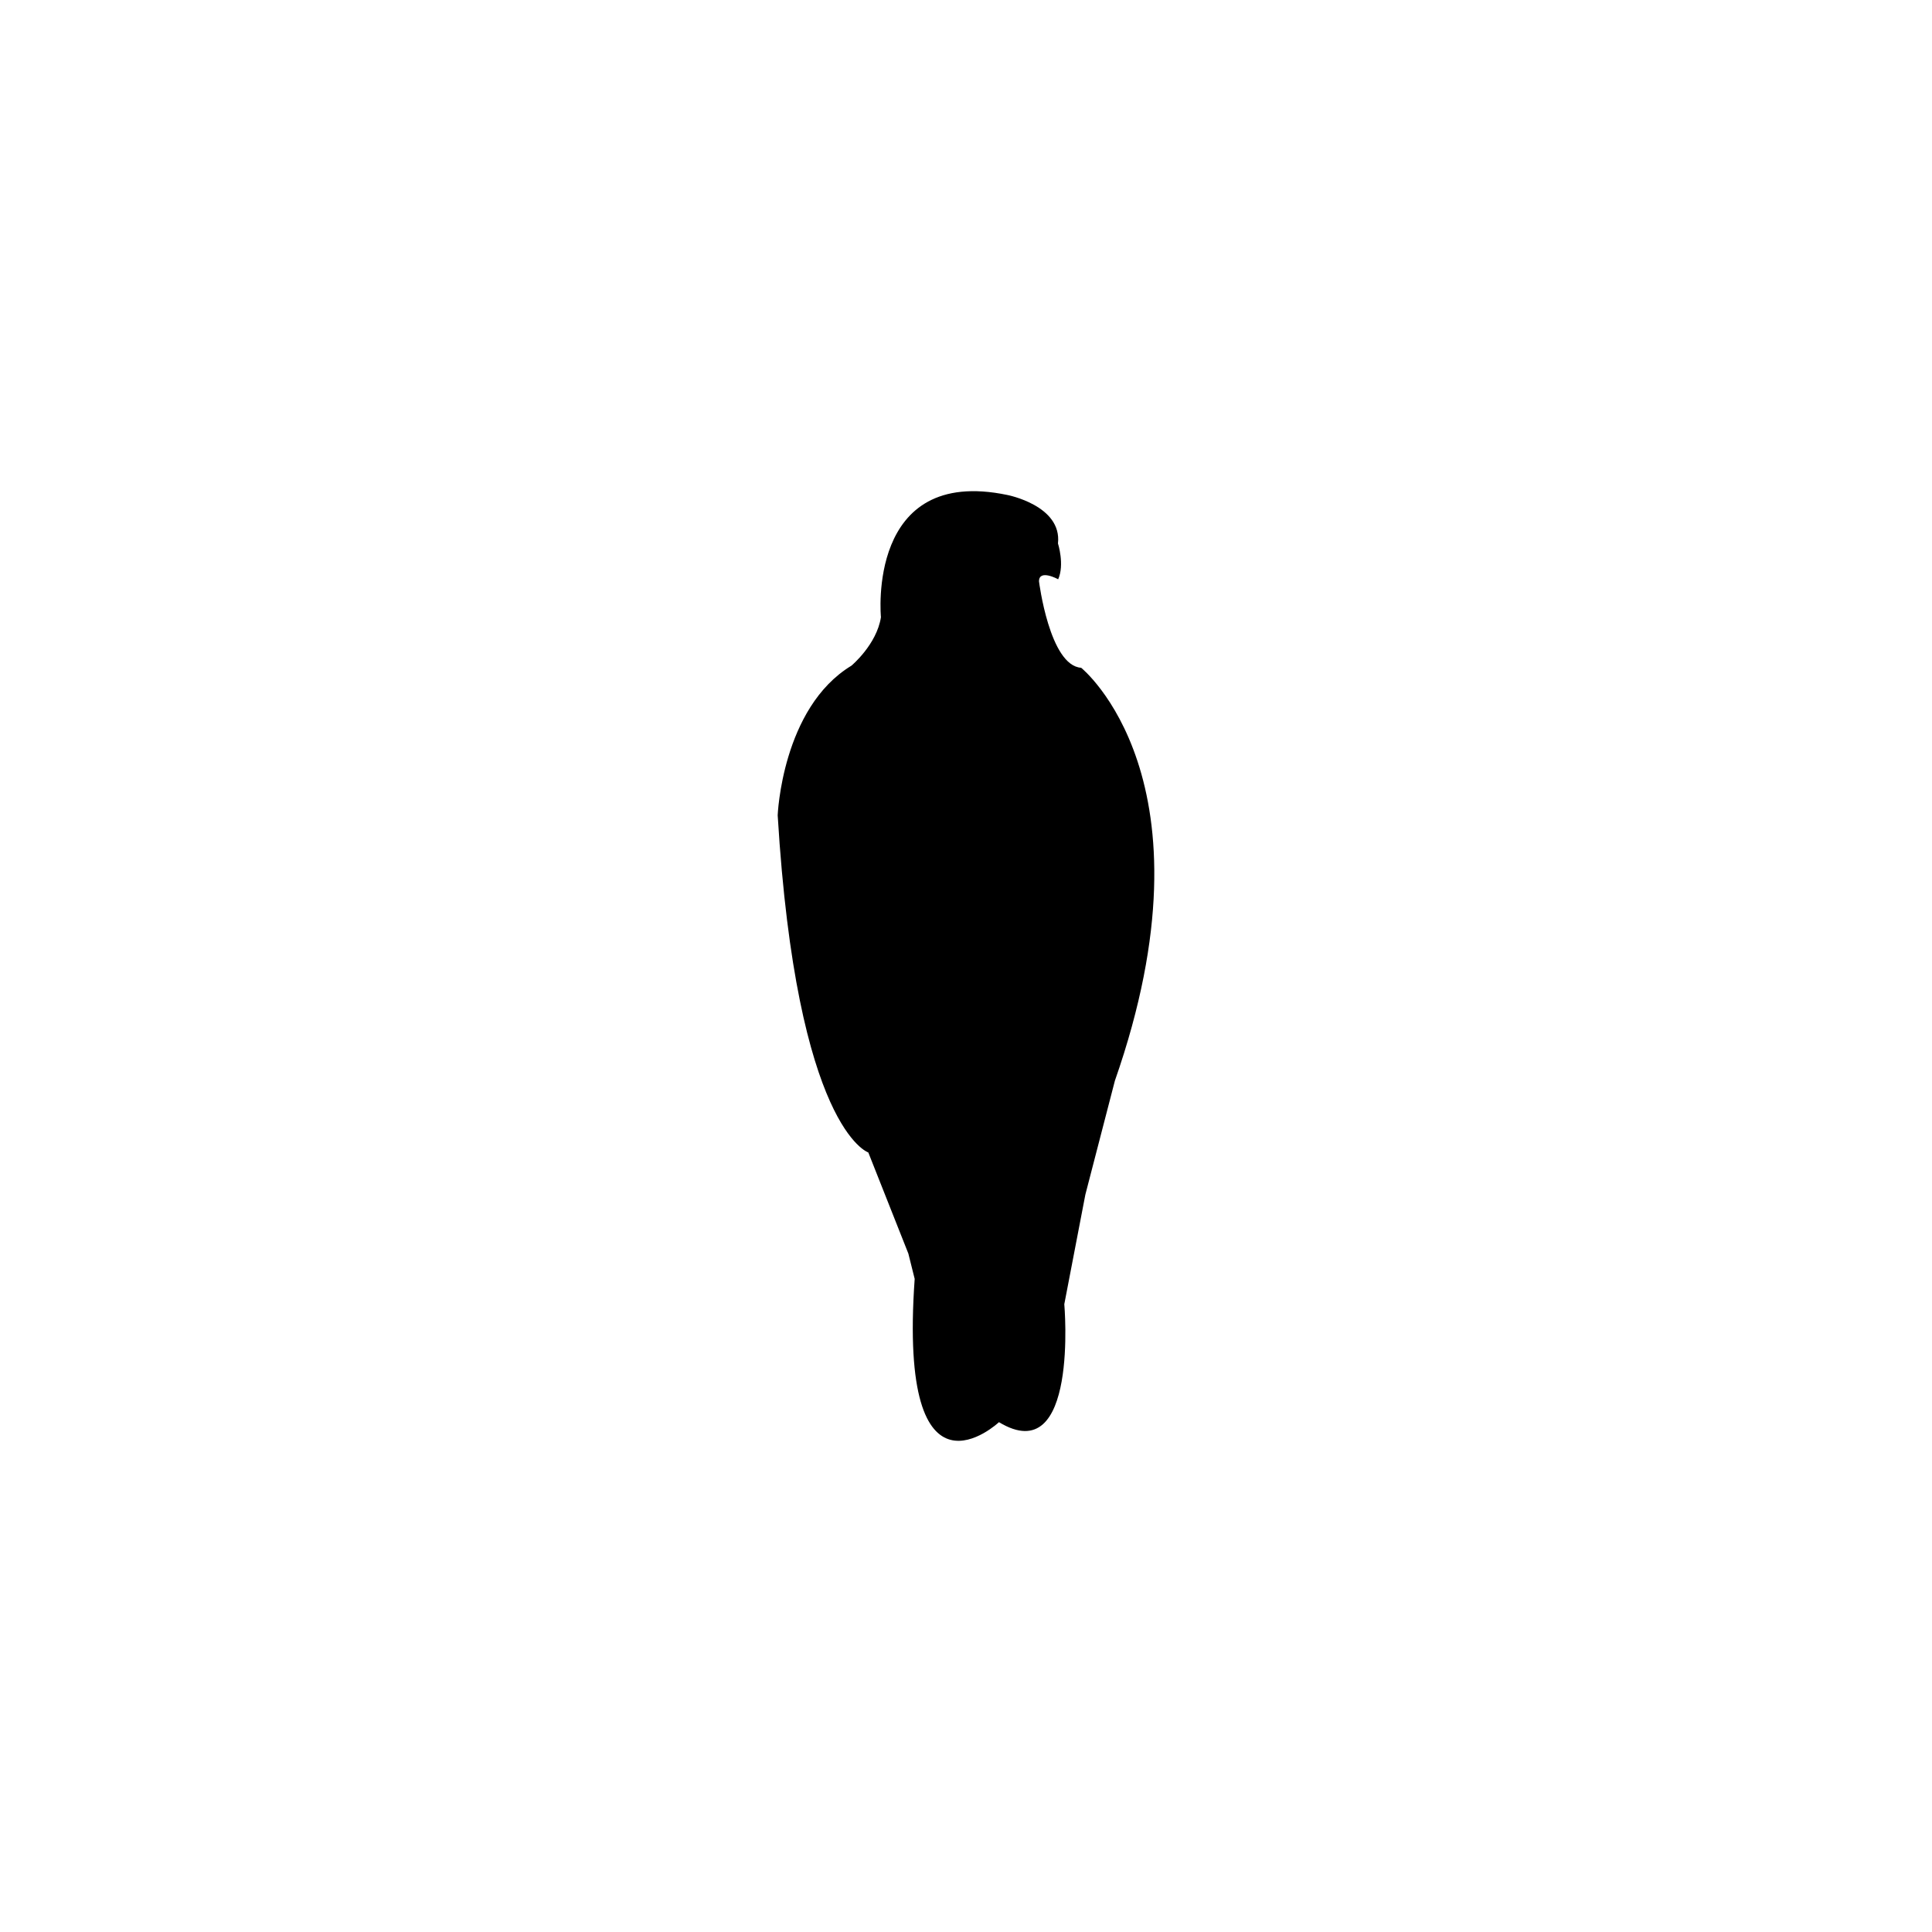 <svg xmlns="http://www.w3.org/2000/svg" xmlns:xlink="http://www.w3.org/1999/xlink" version="1.1" id="Layer_1" x="0px" y="0px" width="100.0px" height="100px" viewBox="0 0 144 144" enable-background="new 0 0 144 144" xml:space="preserve">
<path d="M64.718,85.897c0,0-5.34-1.728-6.754-25.131c0,0,0.314-8.01,5.497-11.151c0,0,1.884-1.571,2.199-3.613  c0,0-1.099-11.309,9.424-9.109c0,0,4.083,0.785,3.771,3.612c0,0,0.504,1.571,0.016,2.671c0,0-1.43-0.785-1.43,0.156  c0,0,0.786,6.283,3.143,6.44c0,0,10.365,8.324,2.512,30.785l-2.199,8.481l-1.57,8.168c0,0,1.099,12.408-4.869,8.795  c0,0-7.539,7.068-6.283-10.68l-0.471-1.885L64.718,85.897z"/>
</svg>